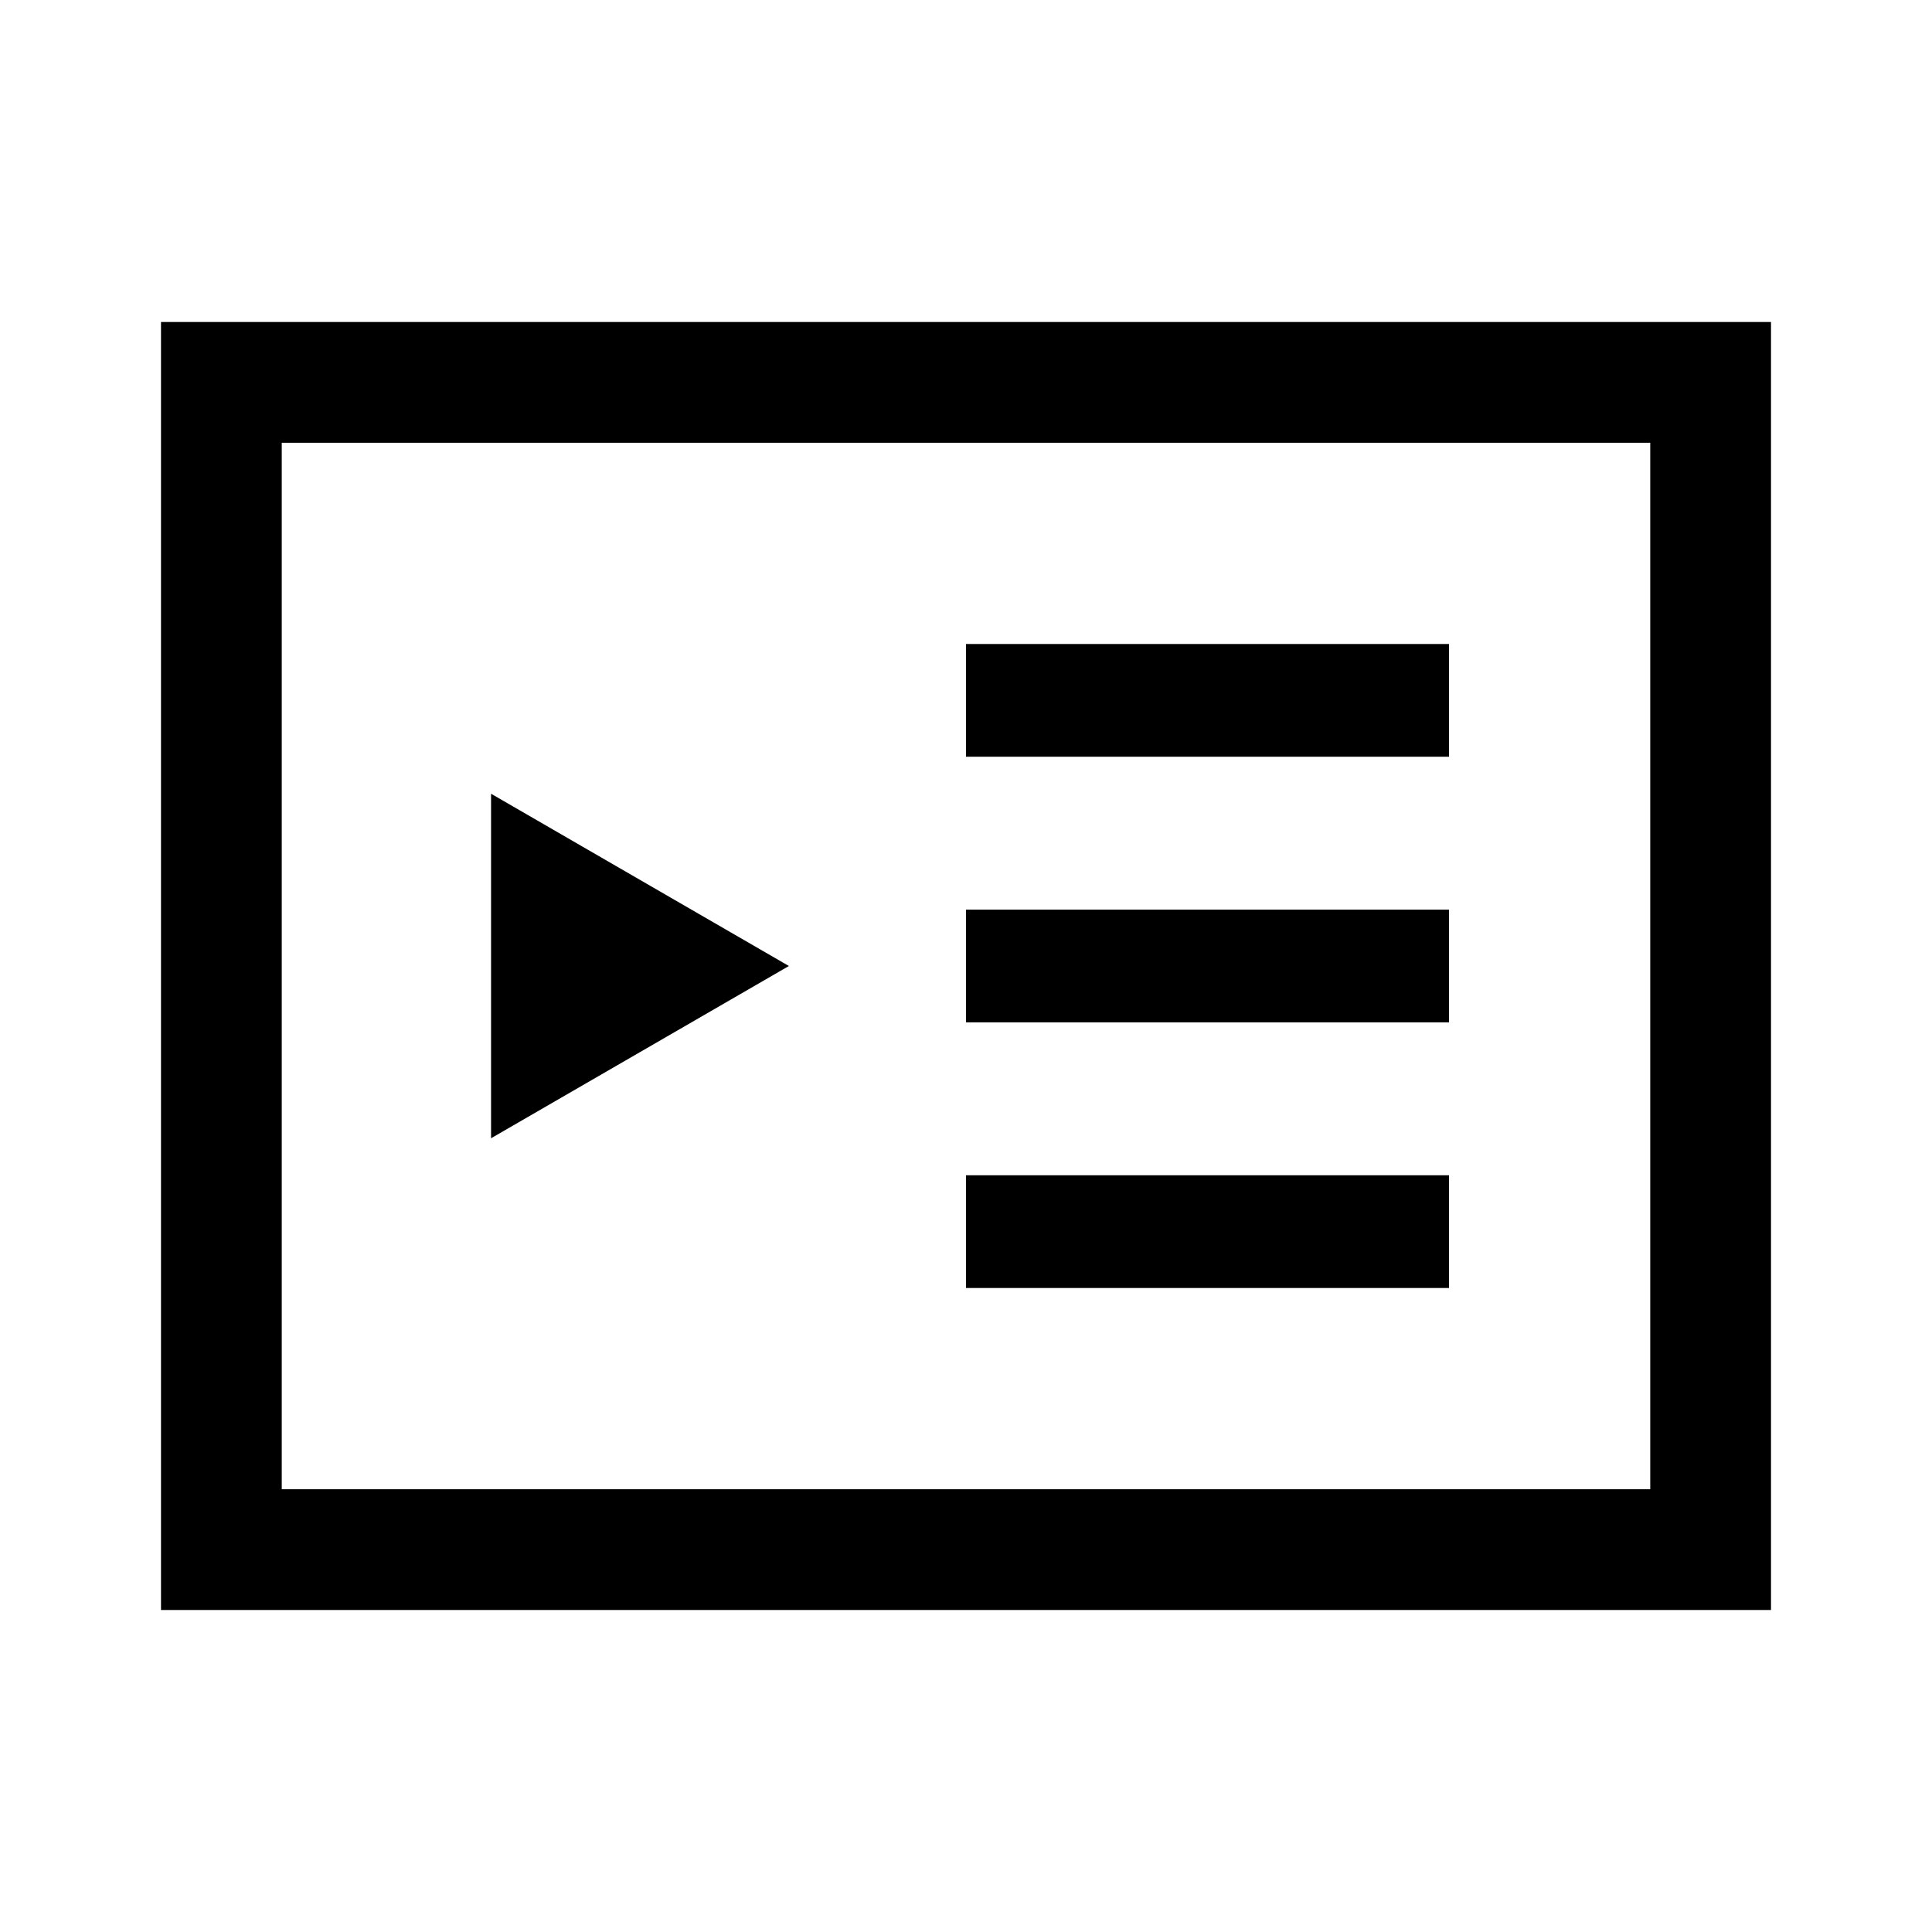 <svg id="Layer_1" data-name="Layer 1" xmlns="http://www.w3.org/2000/svg" viewBox="0 0 24 24"><title>iconoteka_scheduled_video_m_s</title><path d="M18,8H12V9.4h6Zm0,6.6H12V16h6Zm0-3.3H12v1.4h6ZM6.1,9.86v4.28L9.8,12ZM2,4V20H22V4ZM20.5,18.5H3.5V5.5h17Z"/></svg>